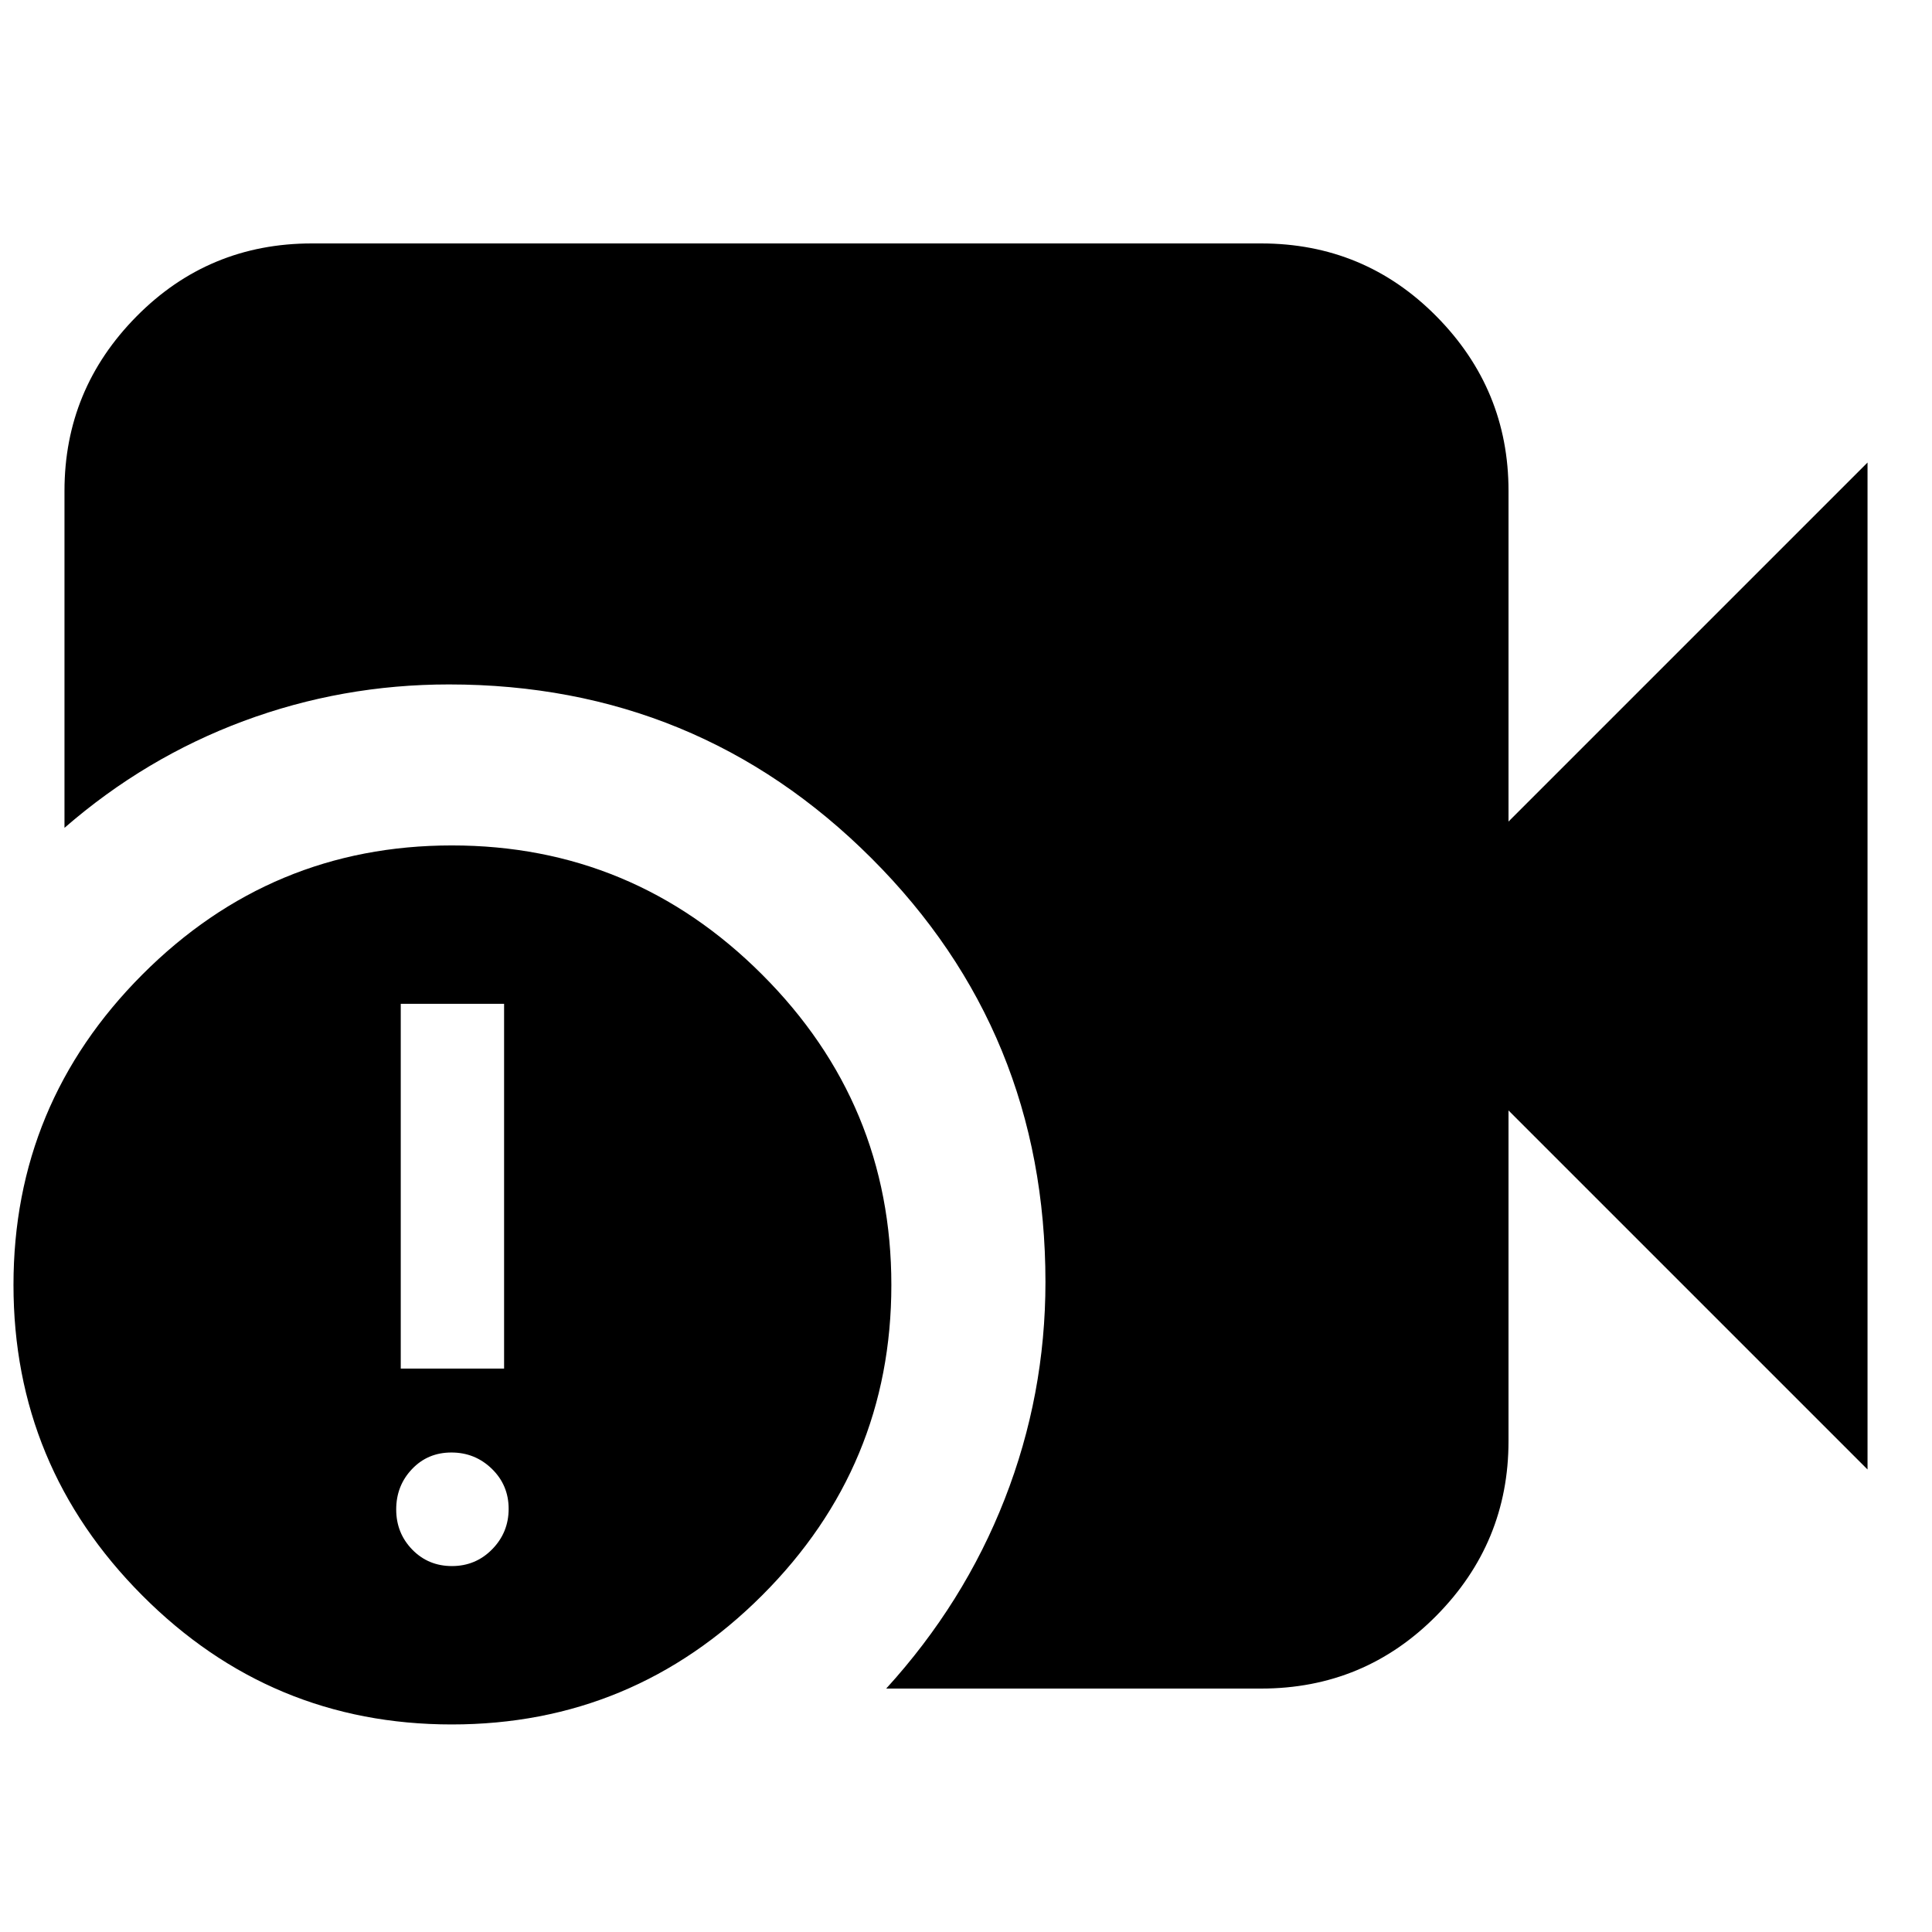 <svg xmlns="http://www.w3.org/2000/svg" height="24" viewBox="0 -960 960 960" width="24"><path d="M440.35-120.96q38.64-42.41 58.88-94.16 20.25-51.75 20.25-107.84 0-124.24-86.46-210.59-86.46-86.36-209.93-86.36-53.1 0-101.99 18.17-48.88 18.17-89.06 53.09v-167.44q0-50.5 35.83-86.73 35.83-36.22 87.13-36.22h471.61q51.3 0 87.13 36.22 35.83 36.23 35.83 86.73v164.31l178.39-178.39v500.34L749.57-408.22v164.31q0 50.5-35.83 86.73-35.83 36.22-87.13 36.22H440.35ZM224.5-103.13q-90.02 0-153.91-64.2Q6.7-231.52 6.7-321.54q0-90.03 64.02-154.2 64.02-64.17 153.8-64.17 90.01 0 154.2 64.19 64.19 64.2 64.19 154.22t-64.19 154.2q-64.2 64.17-154.22 64.17Zm-25.37-176.83h51.35v-181.26h-51.35v181.26Zm25.45 98.13q11.77 0 19.96-8.33 8.2-8.34 8.2-20.11 0-11.76-8.34-19.88-8.34-8.11-20.1-8.11-11.77 0-19.6 8.26-7.83 8.25-7.83 20.02 0 11.76 7.97 19.96 7.98 8.19 19.74 8.19Z"/></svg>